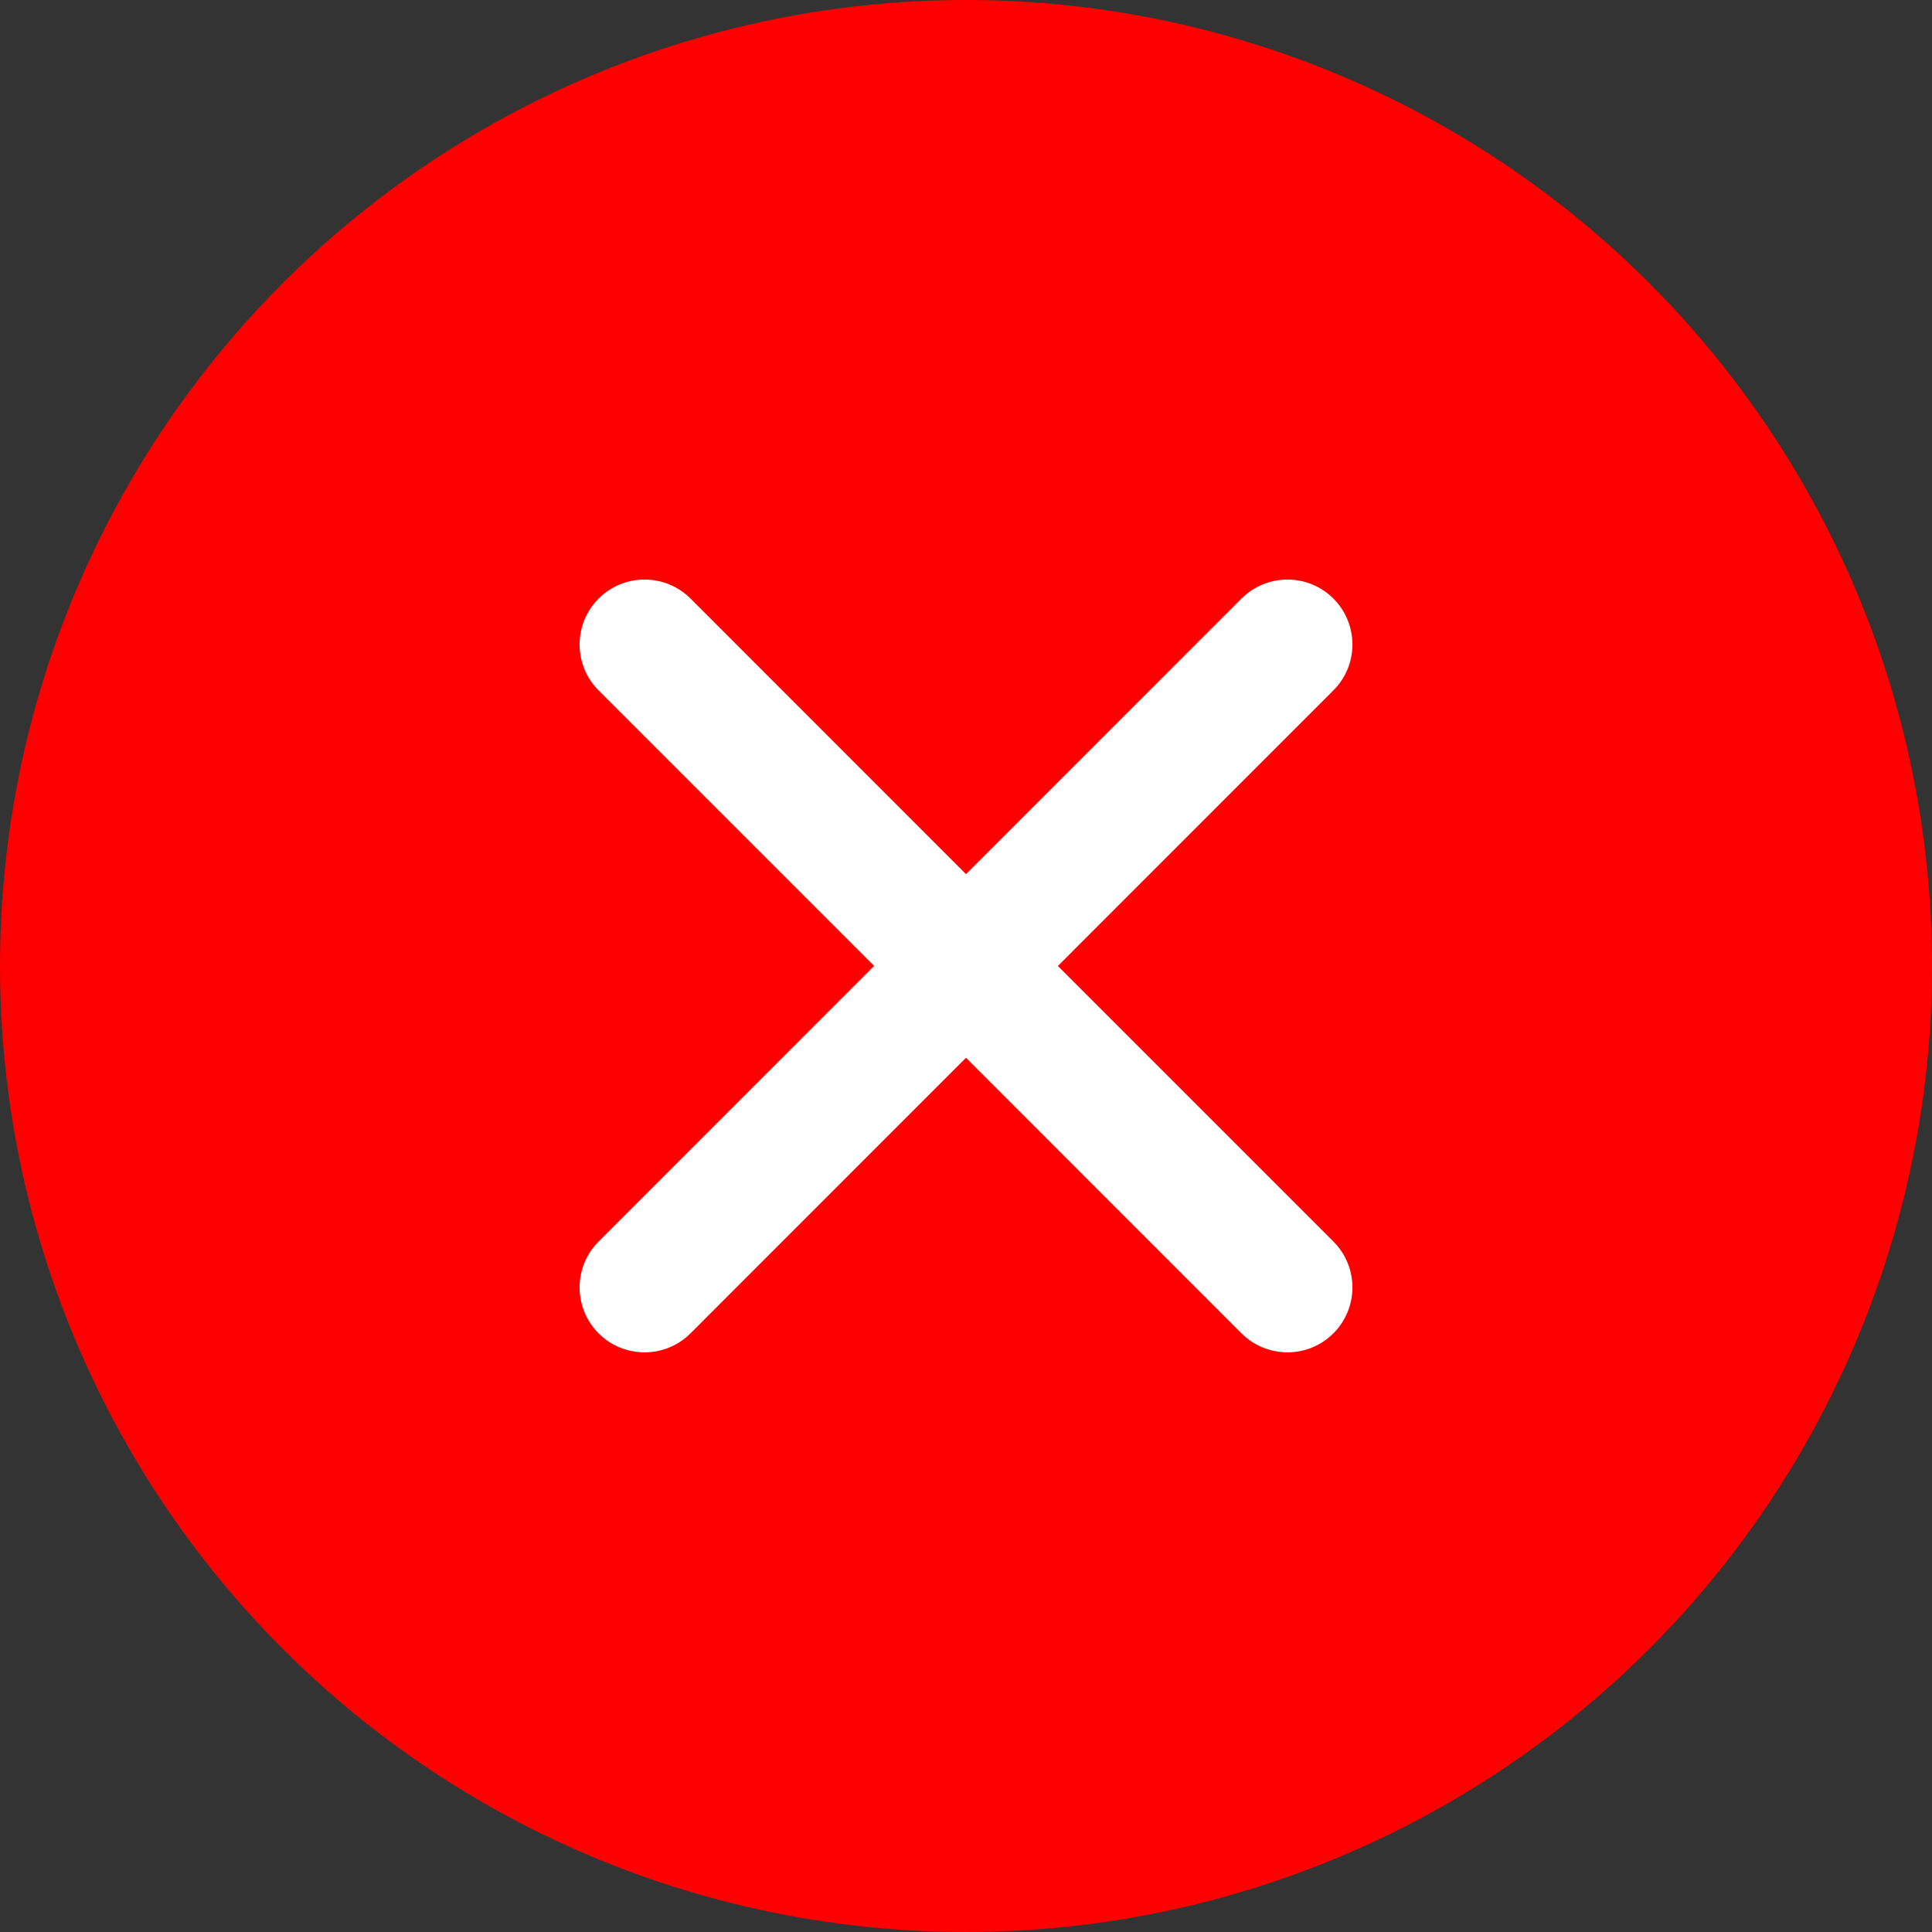 <svg width="20" height="20" viewBox="0 0 20 20" fill="none" xmlns="http://www.w3.org/2000/svg">
<rect x="0" y="0" width="20" height="20" fill="#333333" stroke="none"/>
<circle cx="10" cy="10" r="10" fill="#FF0000"/>
<g clip-path="url(#clip0)">
<path fill-rule="evenodd" clip-rule="evenodd" d="M10.951 10L13.803 7.147C14.066 6.885 14.066 6.459 13.803 6.196C13.54 5.934 13.115 5.934 12.852 6.196L10 9.049L7.148 6.196C6.885 5.934 6.459 5.934 6.197 6.196C5.934 6.459 5.934 6.885 6.197 7.147L9.049 9.999L6.197 12.852C5.934 13.114 5.934 13.54 6.197 13.803C6.459 14.065 6.885 14.065 7.148 13.803L10 10.95L12.852 13.803C13.115 14.065 13.54 14.065 13.803 13.803C14.066 13.54 14.066 13.114 13.803 12.852L10.951 10Z" fill="white"/>
</g>
<defs>
<clipPath id="clip0">
<rect width="8" height="8" fill="white" transform="translate(6 6)"/>
</clipPath>
</defs>
</svg>
